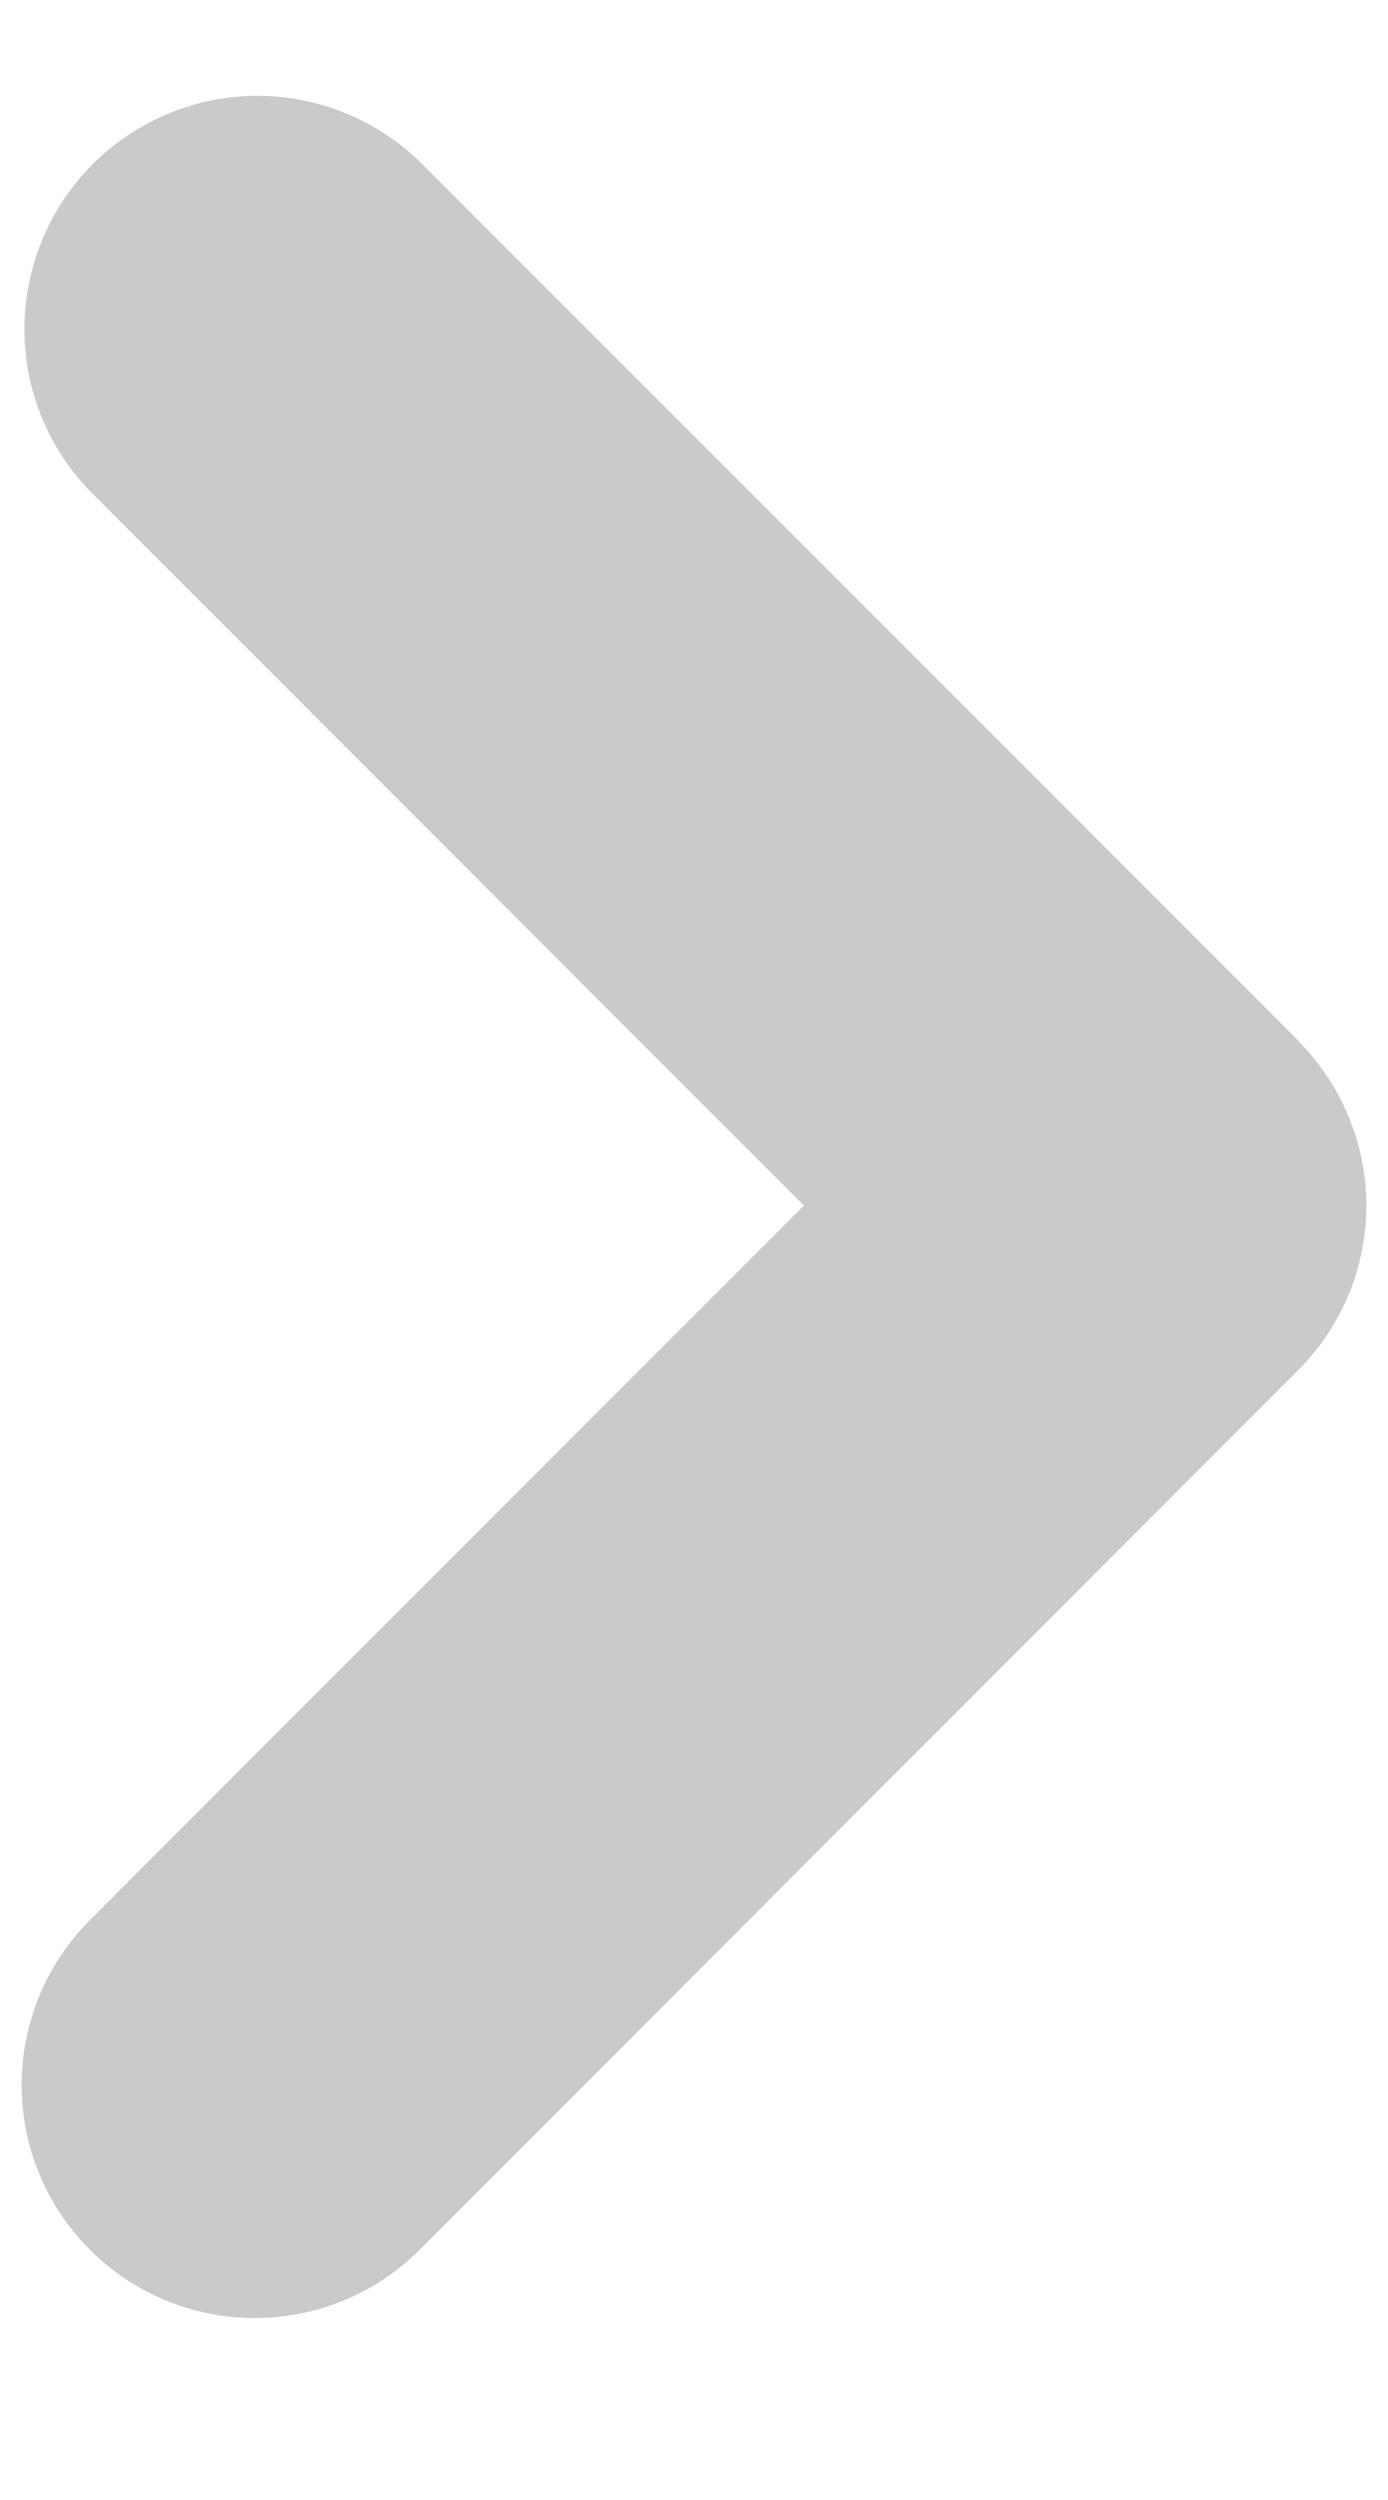 <svg width="5" height="9" viewBox="0 0 5 9" fill="none" xmlns="http://www.w3.org/2000/svg">
  <path fill-rule="evenodd" clip-rule="evenodd" d="M4.676 3.747C4.833 3.904 4.922 4.118 4.922 4.34C4.922 4.563 4.833 4.776 4.676 4.933L1.511 8.1C1.354 8.257 1.14 8.345 0.917 8.345C0.695 8.345 0.481 8.257 0.324 8.099C0.166 7.942 0.078 7.728 0.078 7.506C0.078 7.283 0.167 7.069 0.324 6.912L2.896 4.34L0.324 1.768C0.171 1.61 0.086 1.398 0.088 1.178C0.09 0.958 0.178 0.747 0.334 0.591C0.489 0.436 0.7 0.347 0.92 0.345C1.14 0.343 1.352 0.428 1.511 0.581L4.677 3.746L4.676 3.747Z" fill="#CACACA"/>
</svg>
